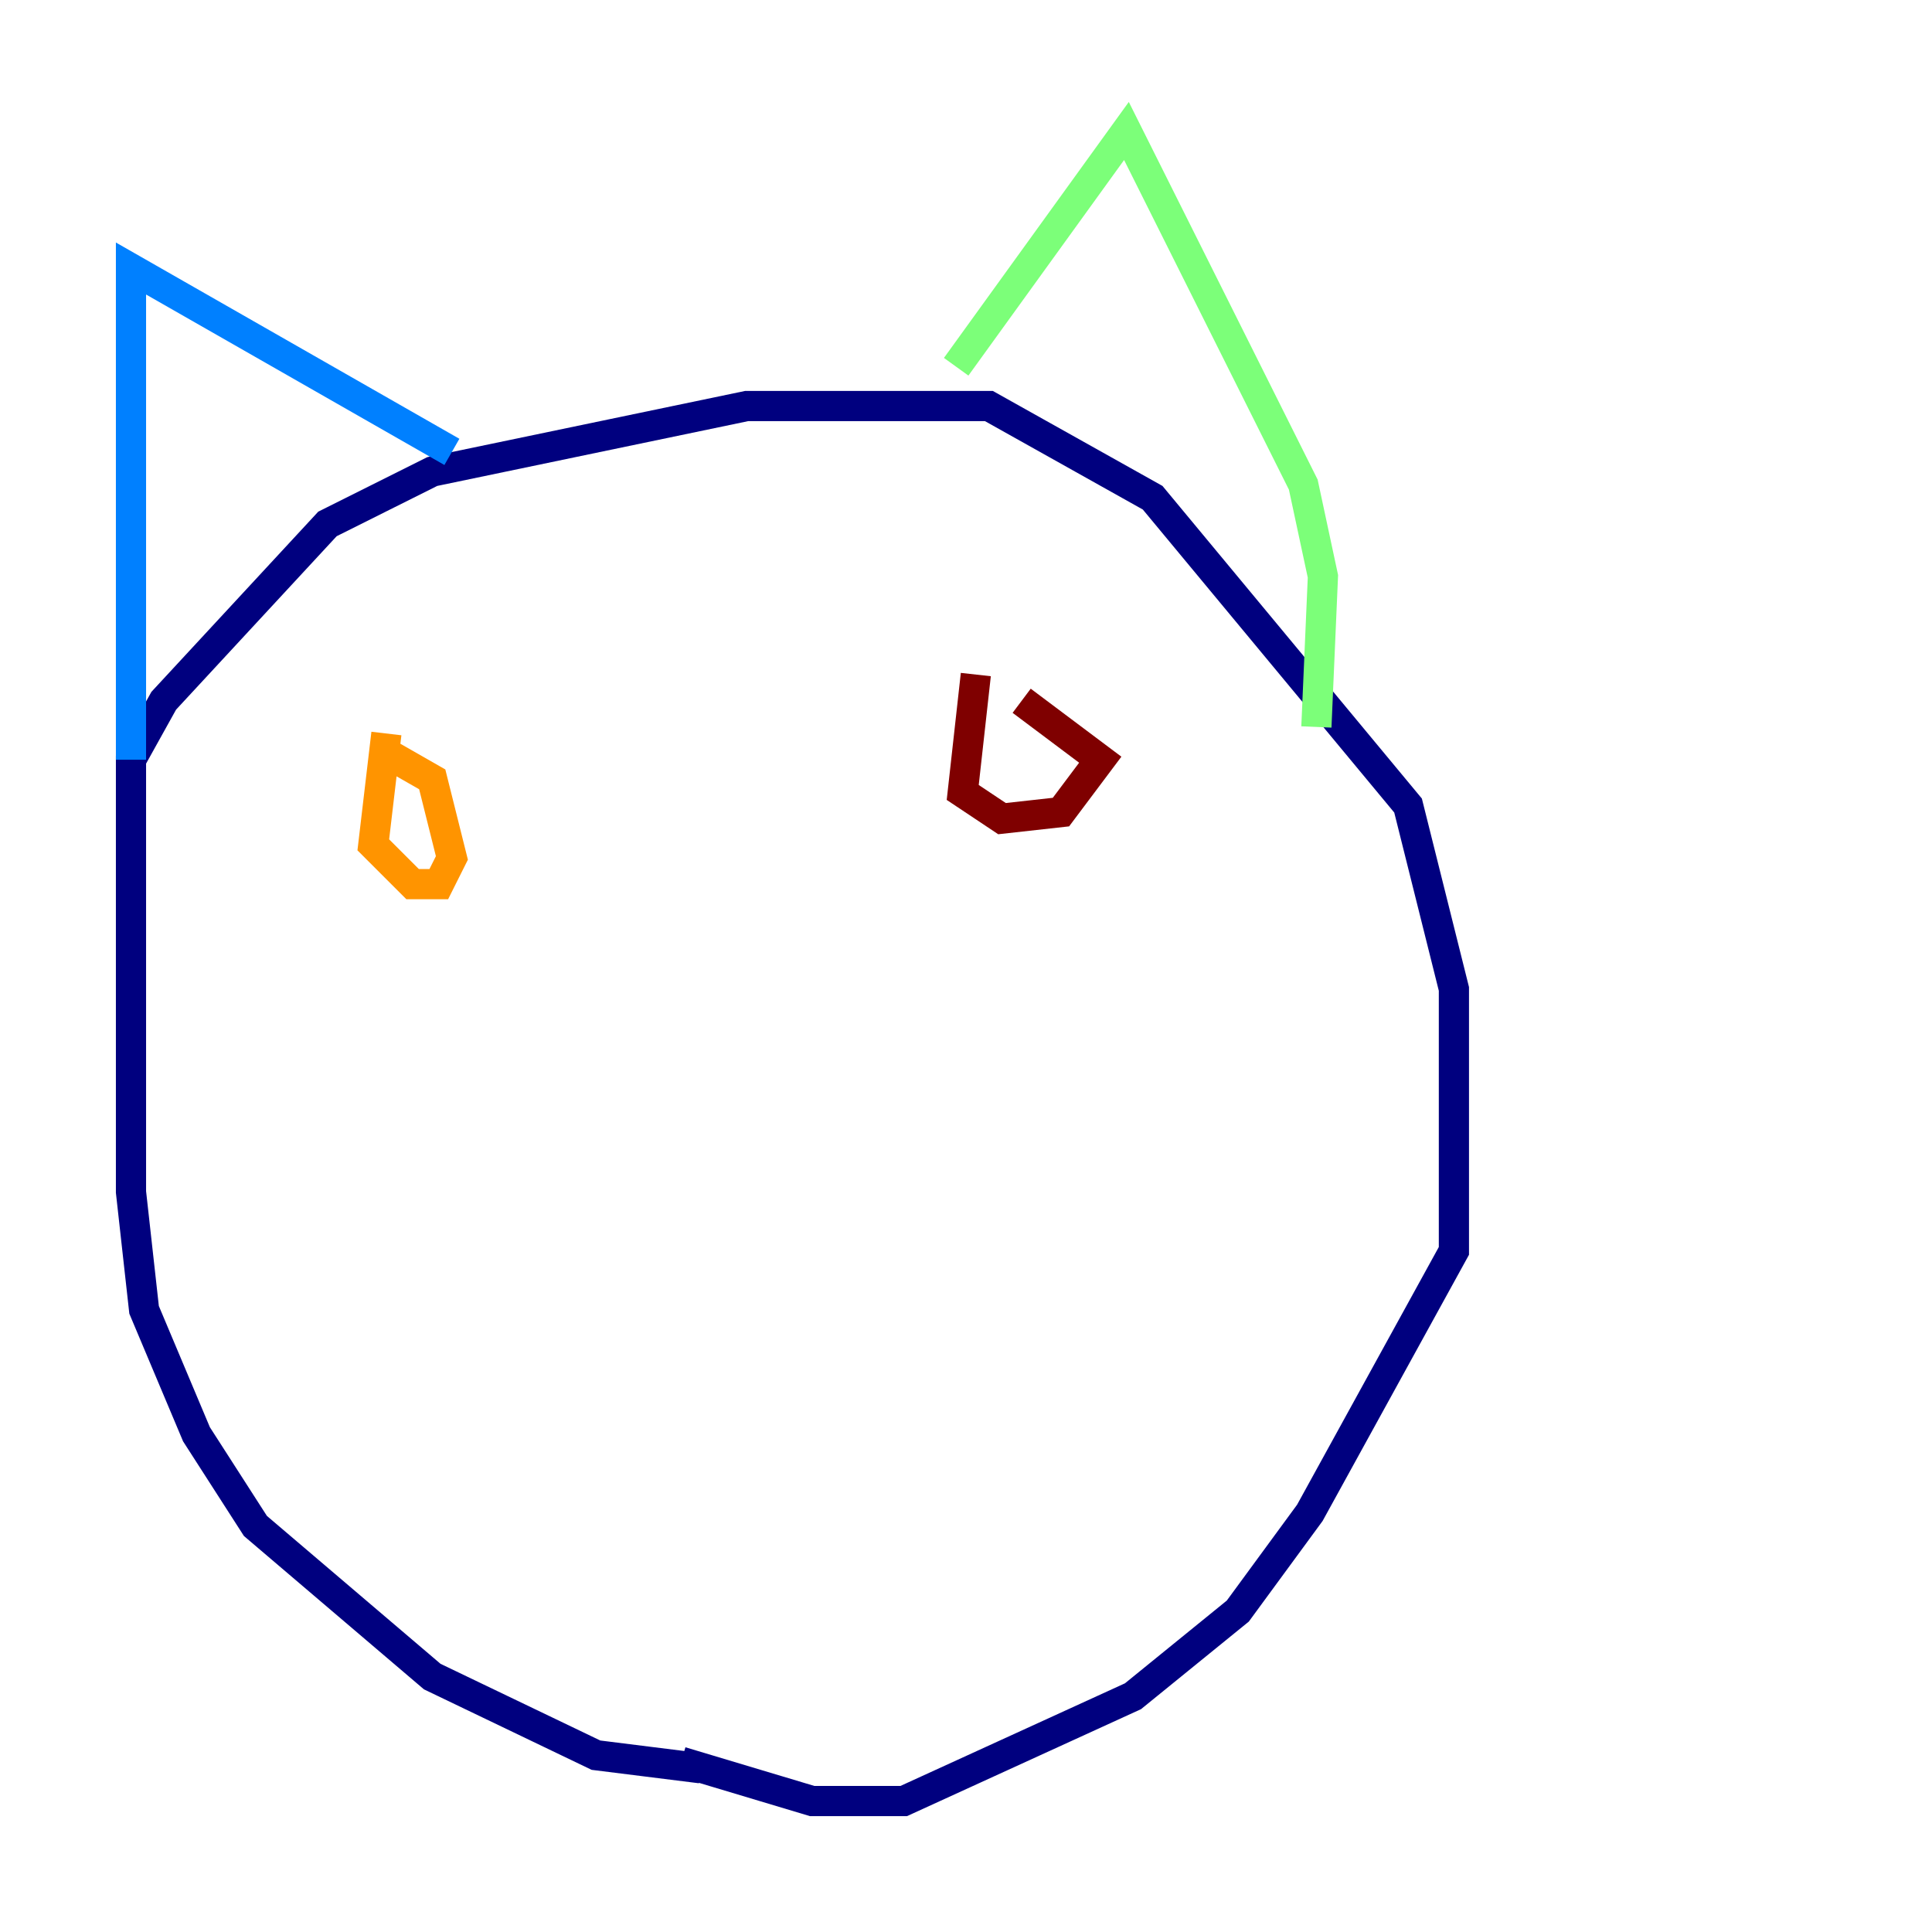 <?xml version="1.0" encoding="utf-8" ?>
<svg baseProfile="tiny" height="128" version="1.2" viewBox="0,0,128,128" width="128" xmlns="http://www.w3.org/2000/svg" xmlns:ev="http://www.w3.org/2001/xml-events" xmlns:xlink="http://www.w3.org/1999/xlink"><defs /><polyline fill="none" points="46.427,117.153 39.485,116.285 28.637,111.078 16.922,101.098 13.017,95.024 9.546,86.78 8.678,78.969 8.678,50.332 10.848,46.427 21.695,34.712 28.637,31.241 49.464,26.902 65.519,26.902 76.366,32.976 93.288,53.37 96.325,65.519 96.325,82.875 86.78,100.231 82.007,106.739 75.064,112.38 59.878,119.322 53.803,119.322 45.125,116.719" stroke="#00007f" stroke-width="2" /><polyline fill="none" points="8.678,50.332 8.678,17.79 29.939,29.939" stroke="#0080ff" stroke-width="2" /><polyline fill="none" points="63.349,24.298 74.63,8.678 86.346,32.108 87.647,38.183 87.214,48.163" stroke="#7cff79" stroke-width="2" /><polyline fill="none" points="25.6,48.597 24.732,55.973 27.336,58.576 29.071,58.576 29.939,56.841 28.637,51.634 25.6,49.898" stroke="#ff9400" stroke-width="2" /><polyline fill="none" points="64.651,44.691 63.783,52.502 66.386,54.237 70.291,53.803 72.895,50.332 67.688,46.427" stroke="#7f0000" stroke-width="2" /></svg>